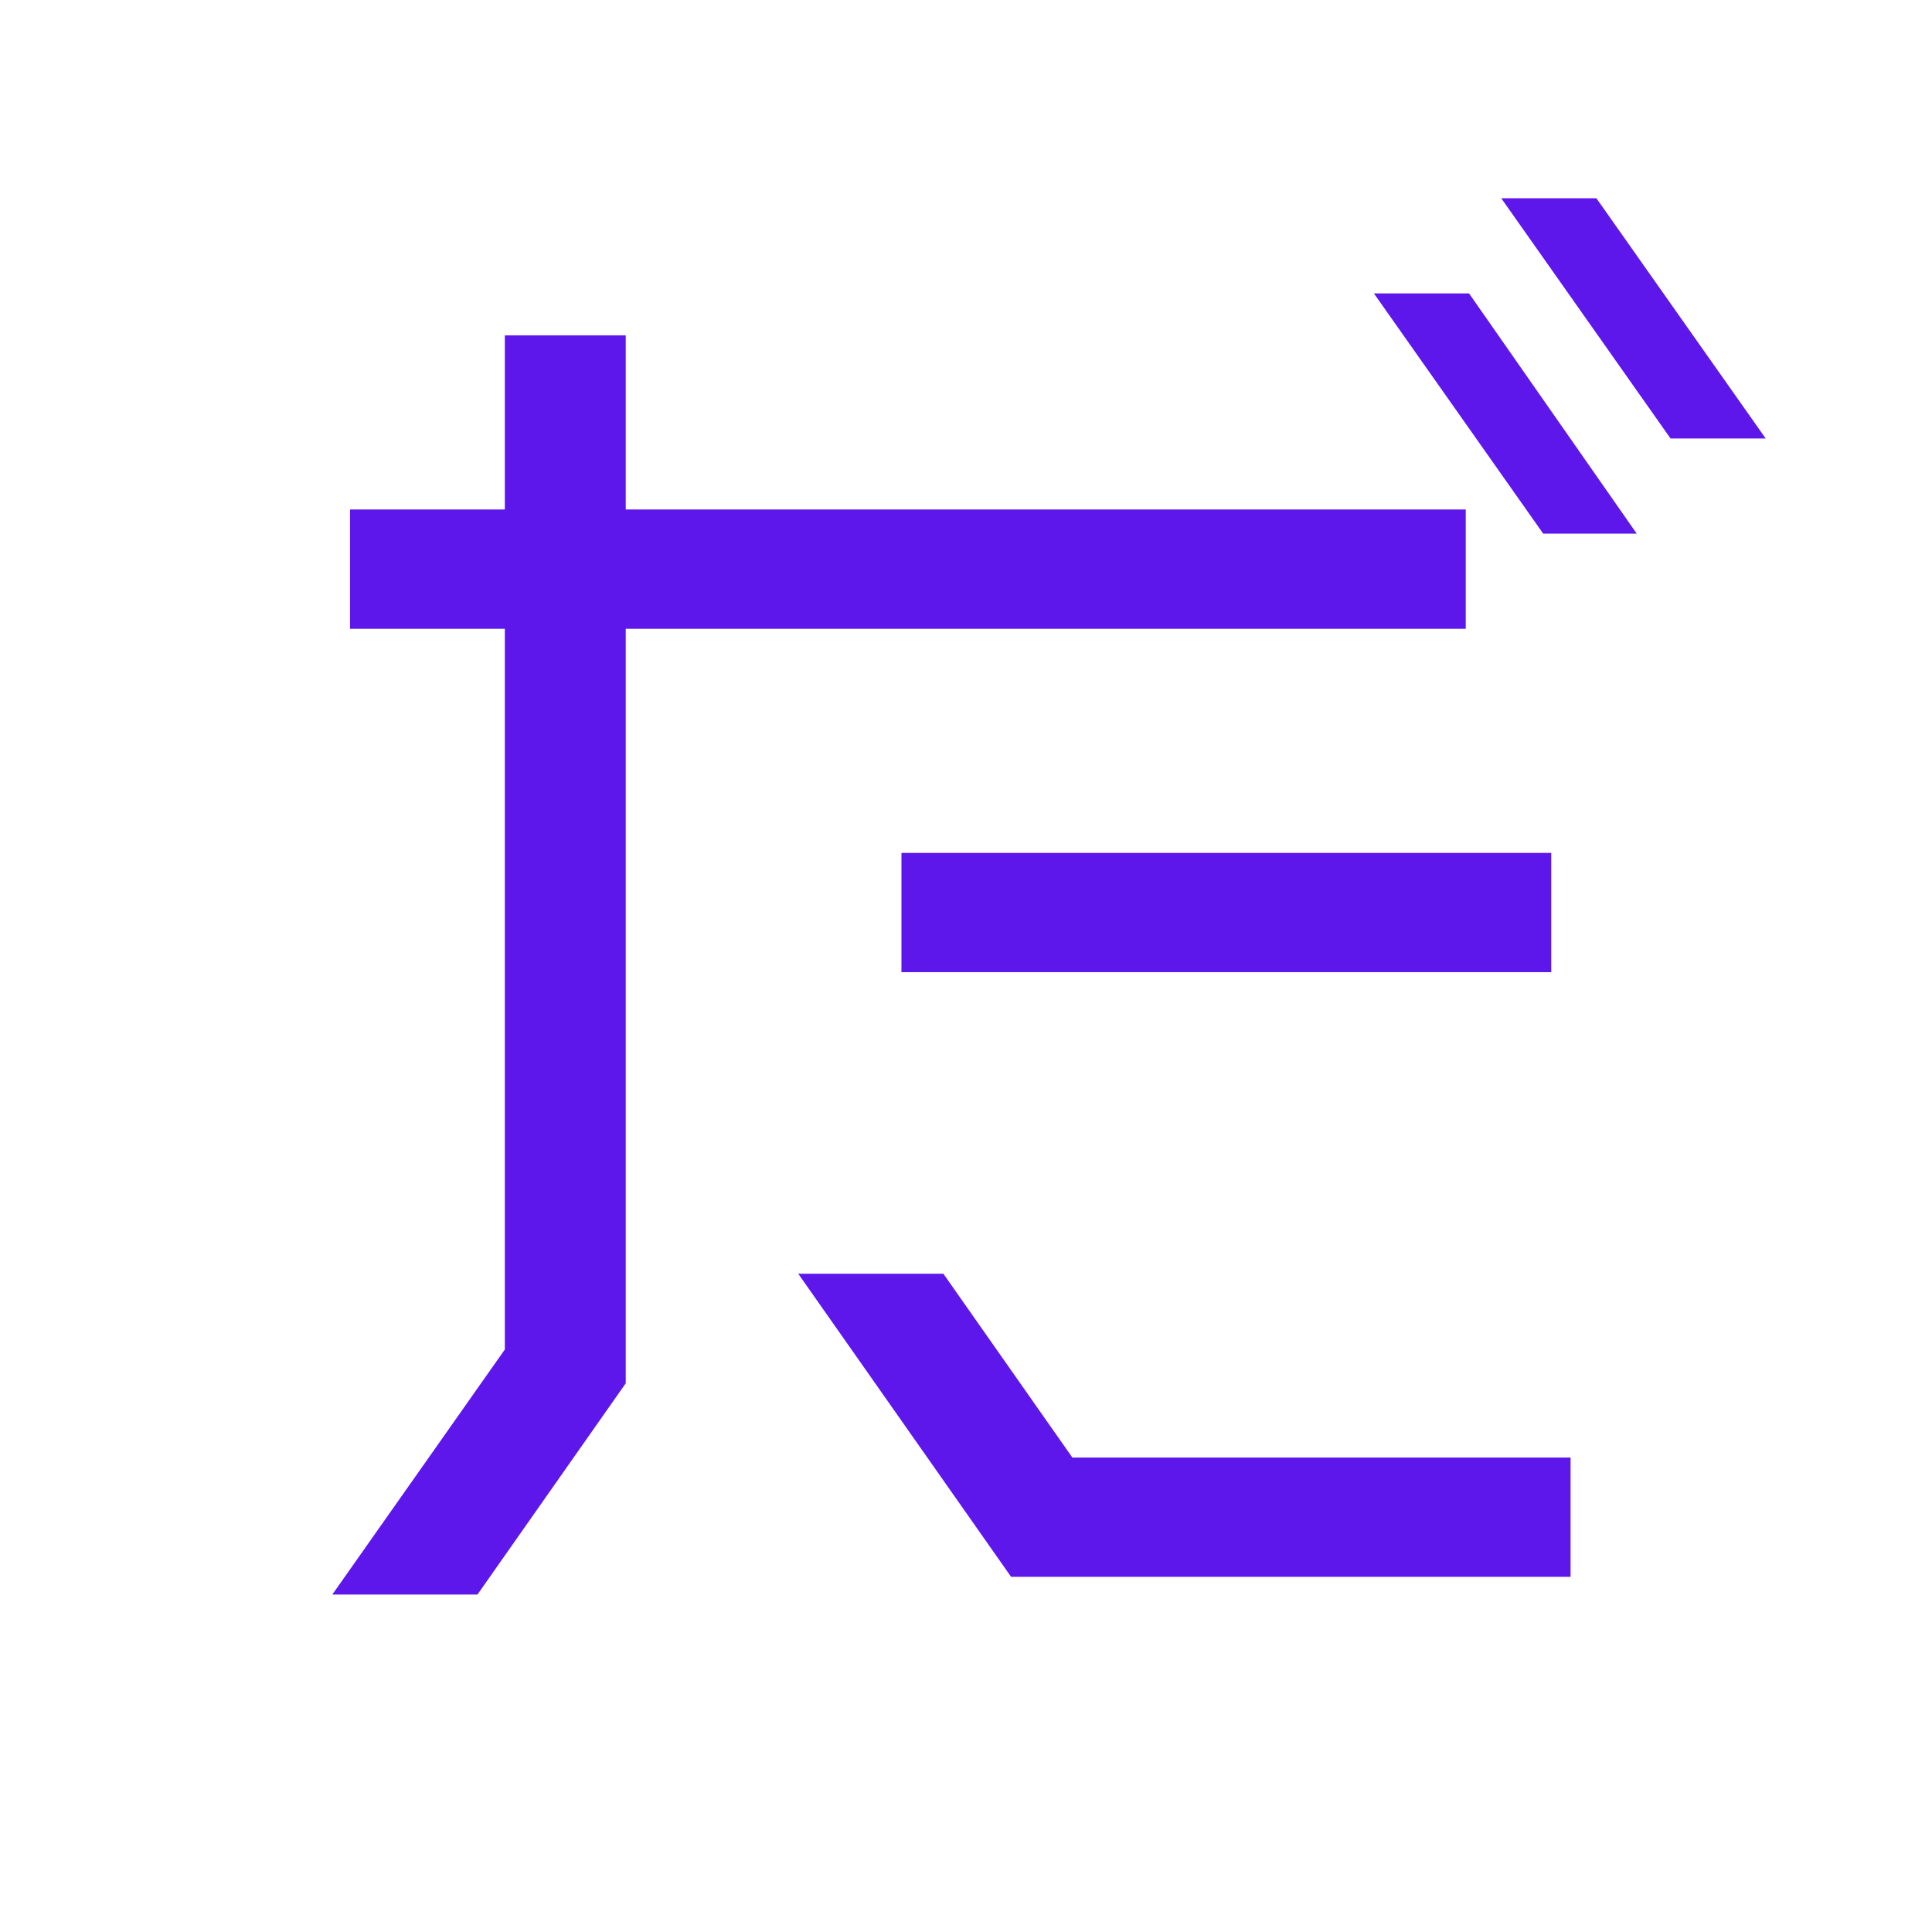 <svg xmlns="http://www.w3.org/2000/svg" xmlns:xlink="http://www.w3.org/1999/xlink" width="500" zoomAndPan="magnify" viewBox="0 0 375 375" height="500" preserveAspectRatio="xMidYMid meet" version="1.0"><defs><g/></defs><g fill="#5e17eb" fill-opacity="1"><g transform="translate(31.018, 306.375)"><g><path d="M 235.656 -249.422 L 254.125 -249.422 L 286.672 -202.797 L 268.516 -202.797 Z M 278.844 -267.891 L 311.703 -221.266 L 293.234 -221.266 L 260.375 -267.891 Z M 253.484 -184.328 L 90.438 -184.328 L 90.438 -37.875 L 61.656 3.125 L 33.484 3.125 L 66.969 -44.438 L 66.969 -184.328 L 36.922 -184.328 L 36.922 -207.484 L 66.969 -207.484 L 66.969 -241.281 L 90.438 -241.281 L 90.438 -207.484 L 253.484 -207.484 Z M 143.953 -117.672 L 143.953 -140.828 L 270.078 -140.828 L 270.078 -117.672 Z M 152.094 -59.141 L 177.125 -23.469 L 273.828 -23.469 L 273.828 -0.312 L 165.234 -0.312 L 123.922 -59.141 Z M 152.094 -59.141 "/></g></g></g></svg>